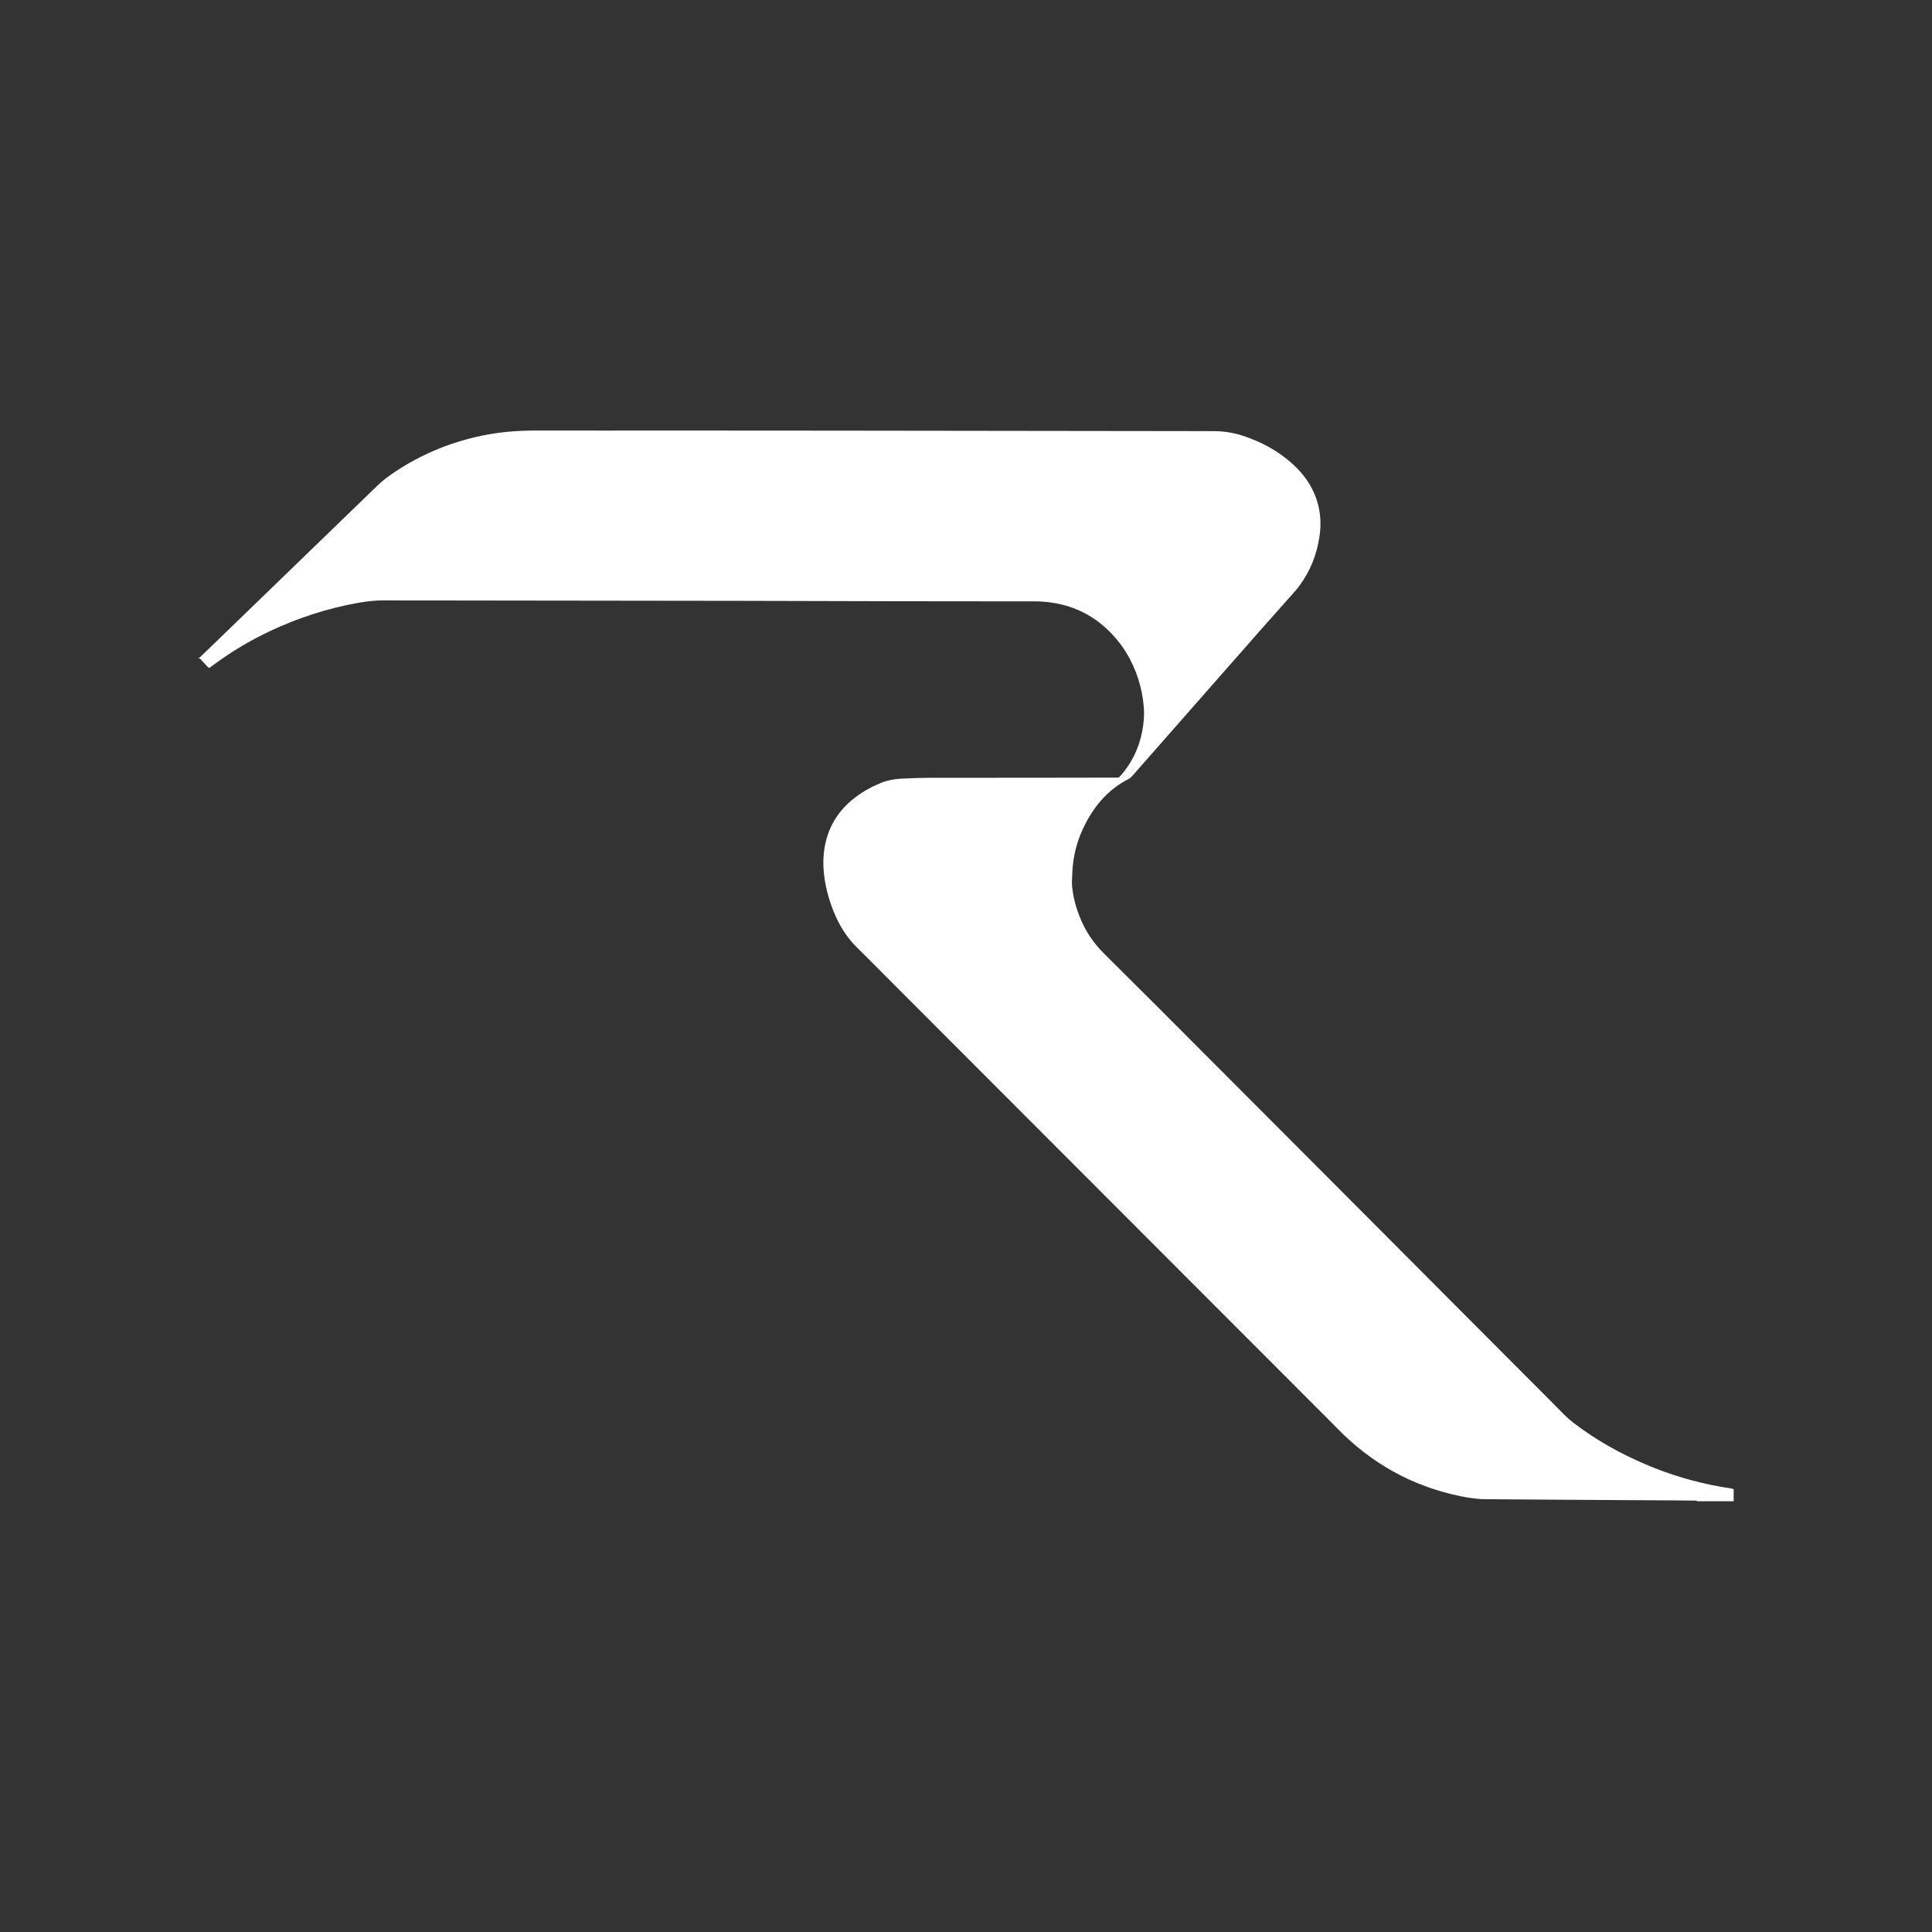 <?xml version="1.0" encoding="utf-8"?>
<!-- Generator: Adobe Illustrator 23.0.6, SVG Export Plug-In . SVG Version: 6.00 Build 0)  -->
<svg version="1.1" id="Calque_1" xmlns="http://www.w3.org/2000/svg" xmlns:xlink="http://www.w3.org/1999/xlink" x="0px" y="0px"
	 viewBox="0 0 2000 2000" style="enable-background:new 0 0 2000 2000;" xml:space="preserve">
<rect x="0" y="0" width="2000" height="2000" fill="#333333" stroke="none"/>
<style type="text/css">
	.st0{fill:#FFFFFF;}
</style>
<g>
	<path class="st0" d="M205.1,680.7c1.1,0.5,1.8-0.2,2.5-0.9c3.3-3.2,6.7-6.4,10-9.6c57.6-55.7,115.2-111.4,172.8-167.2
		c6-5.8,12.7-10.8,19.6-15.3c25.5-16.8,53.2-28.5,82.9-35.4c20.5-4.8,41.3-6.7,62.3-6.6c48,0.1,96,0,144,0
		c54.6,0,109.1,0.1,163.7,0.1c52.9,0.1,105.9,0.1,158.8,0.2c53,0.1,105.9,0.1,158.9,0.2c25.3,0,50.6,0.1,75.8,0.1
		c10.3,0,20.4,1.6,30.2,4.8c19.2,6.3,36.7,15.7,51.7,29.4c10.7,9.7,19,21.1,24,34.8c4.7,13.1,5.7,26.5,3.6,40.2
		c-2.7,18.2-9.2,34.9-20,49.8c-2.4,3.4-5.1,6.6-7.9,9.7c-10.7,12.1-21.5,24.1-32.2,36.2c-44.4,50.4-88.7,100.9-133.1,151.4
		c-1.4,1.6-2.8,3-4.7,4c-19.9,10.1-33.8,26-44,45.4c-8.7,16.5-13.5,34.1-14,52.8c-0.1,4.5-0.6,8.9-0.1,13.4
		c1.5,14,5.6,27.2,11.8,39.8c5.3,10.7,12.3,20.2,20.7,28.6c17.9,17.9,35.8,35.6,53.7,53.5c23,23,45.9,46,68.8,68.9
		c26.8,26.8,53.5,53.7,80.3,80.5c26.8,26.8,53.5,53.7,80.3,80.5c26.8,26.8,53.5,53.7,80.3,80.6c27,27.1,54,54.2,81,81.2
		c10.6,10.6,21.3,21.3,31.8,32c3.5,3.5,7.2,6.8,11.2,9.8c22.5,17.1,47,30.9,73,42c25.8,11.1,52.6,19,80.2,23.8
		c2.8,0.5,5.7,0.8,8.5,1.3c1.1,0.2,2.1,0.6,3.2,0.9c0,4.2,0,8.3,0,12.5c-12.5,0-25,0-37.4,0c-1.3-0.9-2.8-0.7-4.2-0.7
		c-6.9-0.1-13.8-0.1-20.6-0.2c-18.2-0.1-36.5-0.2-54.7-0.3c-41.1-0.3-82.2-0.5-123.3-0.8c-4.2,0-8.3-0.2-12.5-0.1
		c-10.3,0.2-20.4-1.1-30.5-3.2c-50-10.4-92.6-34.3-128-71c-8.6-8.8-17.4-17.4-26.1-26.2c-41.2-41.2-82.3-82.4-123.5-123.6
		c-26.3-26.4-52.7-52.8-79-79.1c-26.6-26.6-53.1-53.2-79.7-79.8c-26.2-26.3-52.5-52.5-78.7-78.8c-26.7-26.7-53.4-53.4-80-80.1
		c-9.7-9.7-19.3-19.6-29.2-29.2c-9.4-9.2-16.5-19.9-21.9-31.8c-6-13.3-10.2-27.2-12.1-41.8c-1.8-13.6-1.2-27.1,2.7-40.4
		c5.2-17.3,15.4-31.1,29.8-41.9c8.1-6.1,16.9-10.9,26.3-14.7c6.4-2.6,13.2-3.9,20.1-4.3c10.2-0.5,20.5-0.9,30.7-0.9
		c42.6-0.1,85.1-0.1,127.7-0.1c21,0,41.9,0,62.9-0.1c1.4,0,2.9,0,4.5,0c0.8-0.8,1.8-1.7,2.6-2.6c11.2-13,18.4-28,21.7-44.8
		c1.7-8.7,2.5-17.4,1.7-26.3c-0.8-9.6-2.7-19-5.6-28.2c-6.4-19.9-16.9-37.2-32.1-51.5c-15.3-14.5-33.3-23.5-54-27.2
		c-7.3-1.3-14.6-1.9-22-1.9c-11.7,0-23.3,0-35,0c-34.4,0-68.8-0.1-103.2-0.1c-26.6,0-53.1-0.1-79.7-0.2c-27.2-0.1-54.4-0.1-81.6-0.2
		c-26.6-0.1-53.1-0.1-79.7-0.1c-54.1-0.1-108.1-0.1-162.2-0.2c-26.2,0-52.5,0-78.7-0.1c-17.3,0-34.6,0.1-51.8-0.1
		c-9-0.1-17.9,0.9-26.7,2.4c-32.1,5.6-62.9,15.6-92.4,29.5c-20.7,9.8-40.3,21.5-58.7,35.2c-1.3,0.9-2.6,1.9-4,2.9
		c-1.9-1.1-3.1-2.9-4.5-4.3c-1.8-1.8-3.5-3.8-5.3-5.6c-0.4-0.4-1.1-0.3-1.7-0.5C205.1,681.4,205.1,681,205.1,680.7z"/>
</g>
</svg>
